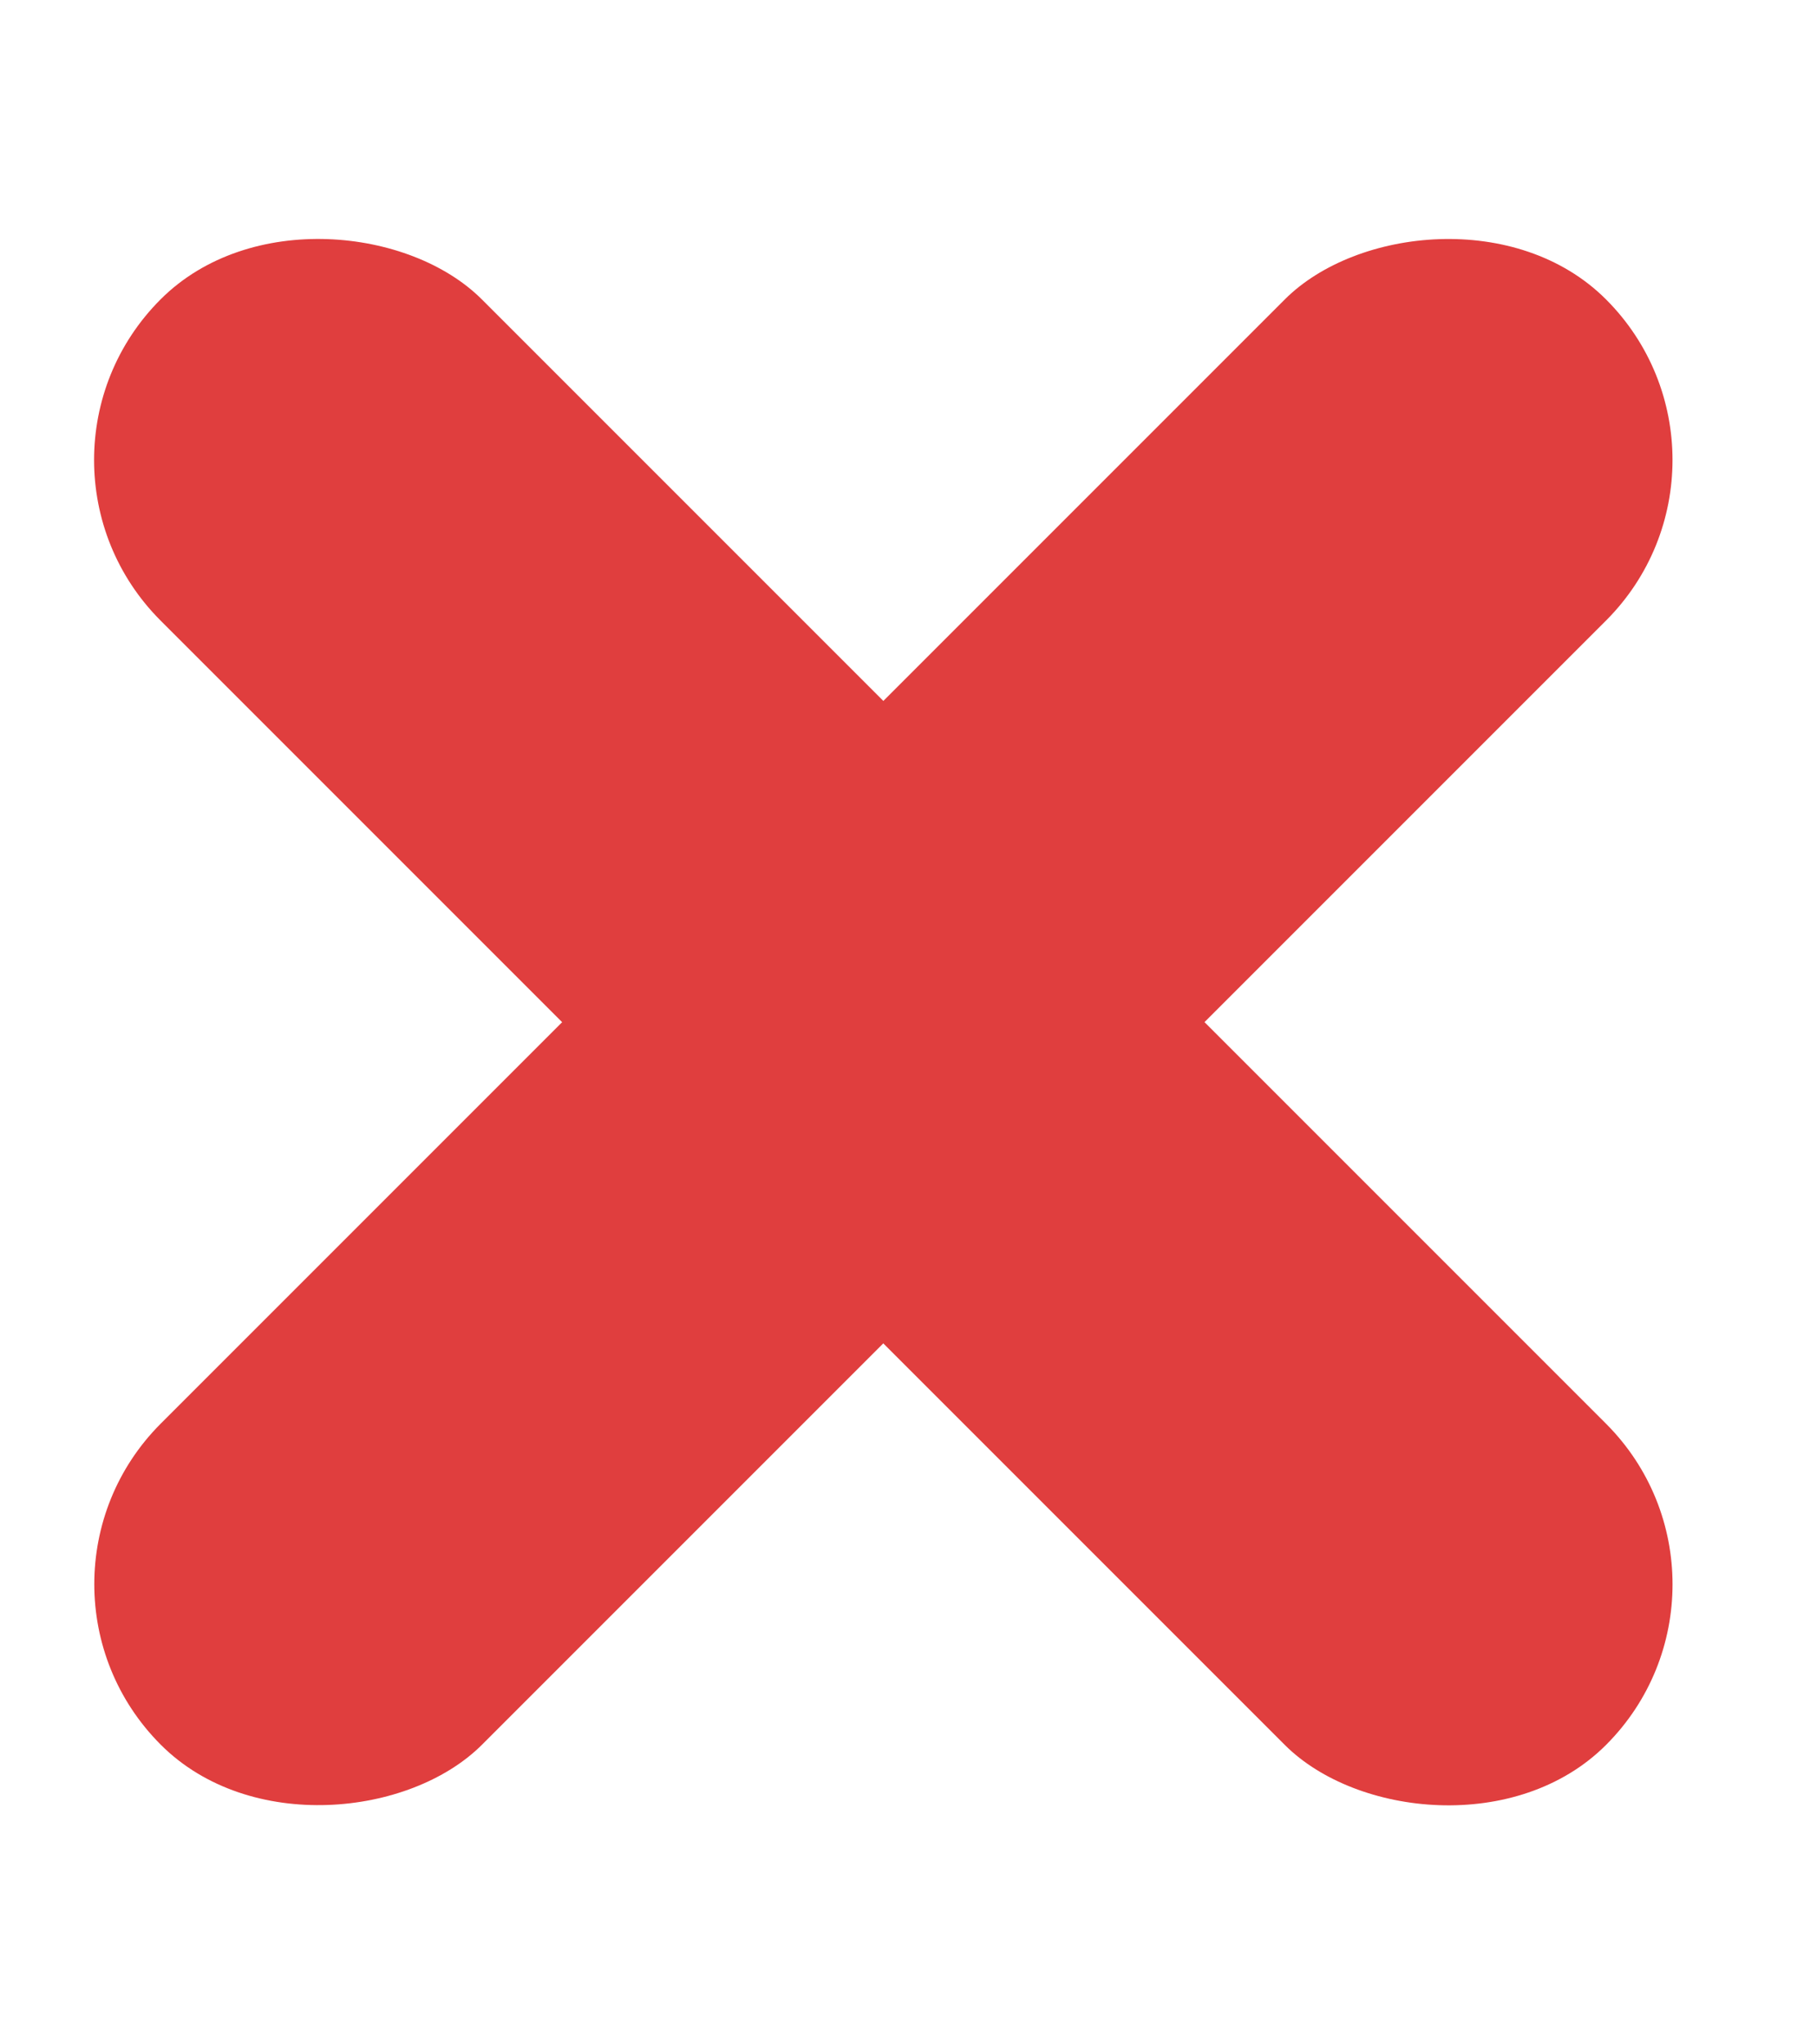 <svg width="8" height="9" viewBox="0 0 8 9" fill="none" xmlns="http://www.w3.org/2000/svg">
<rect y="2.025" width="2" height="9" rx="1" transform="rotate(-45 0 2.025)" fill="#E03E3E"/>
<rect width="2" height="9" rx="1" transform="matrix(-0.707 -0.707 -0.707 0.707 7.778 2.025)" fill="#E03E3E"/>
</svg>
